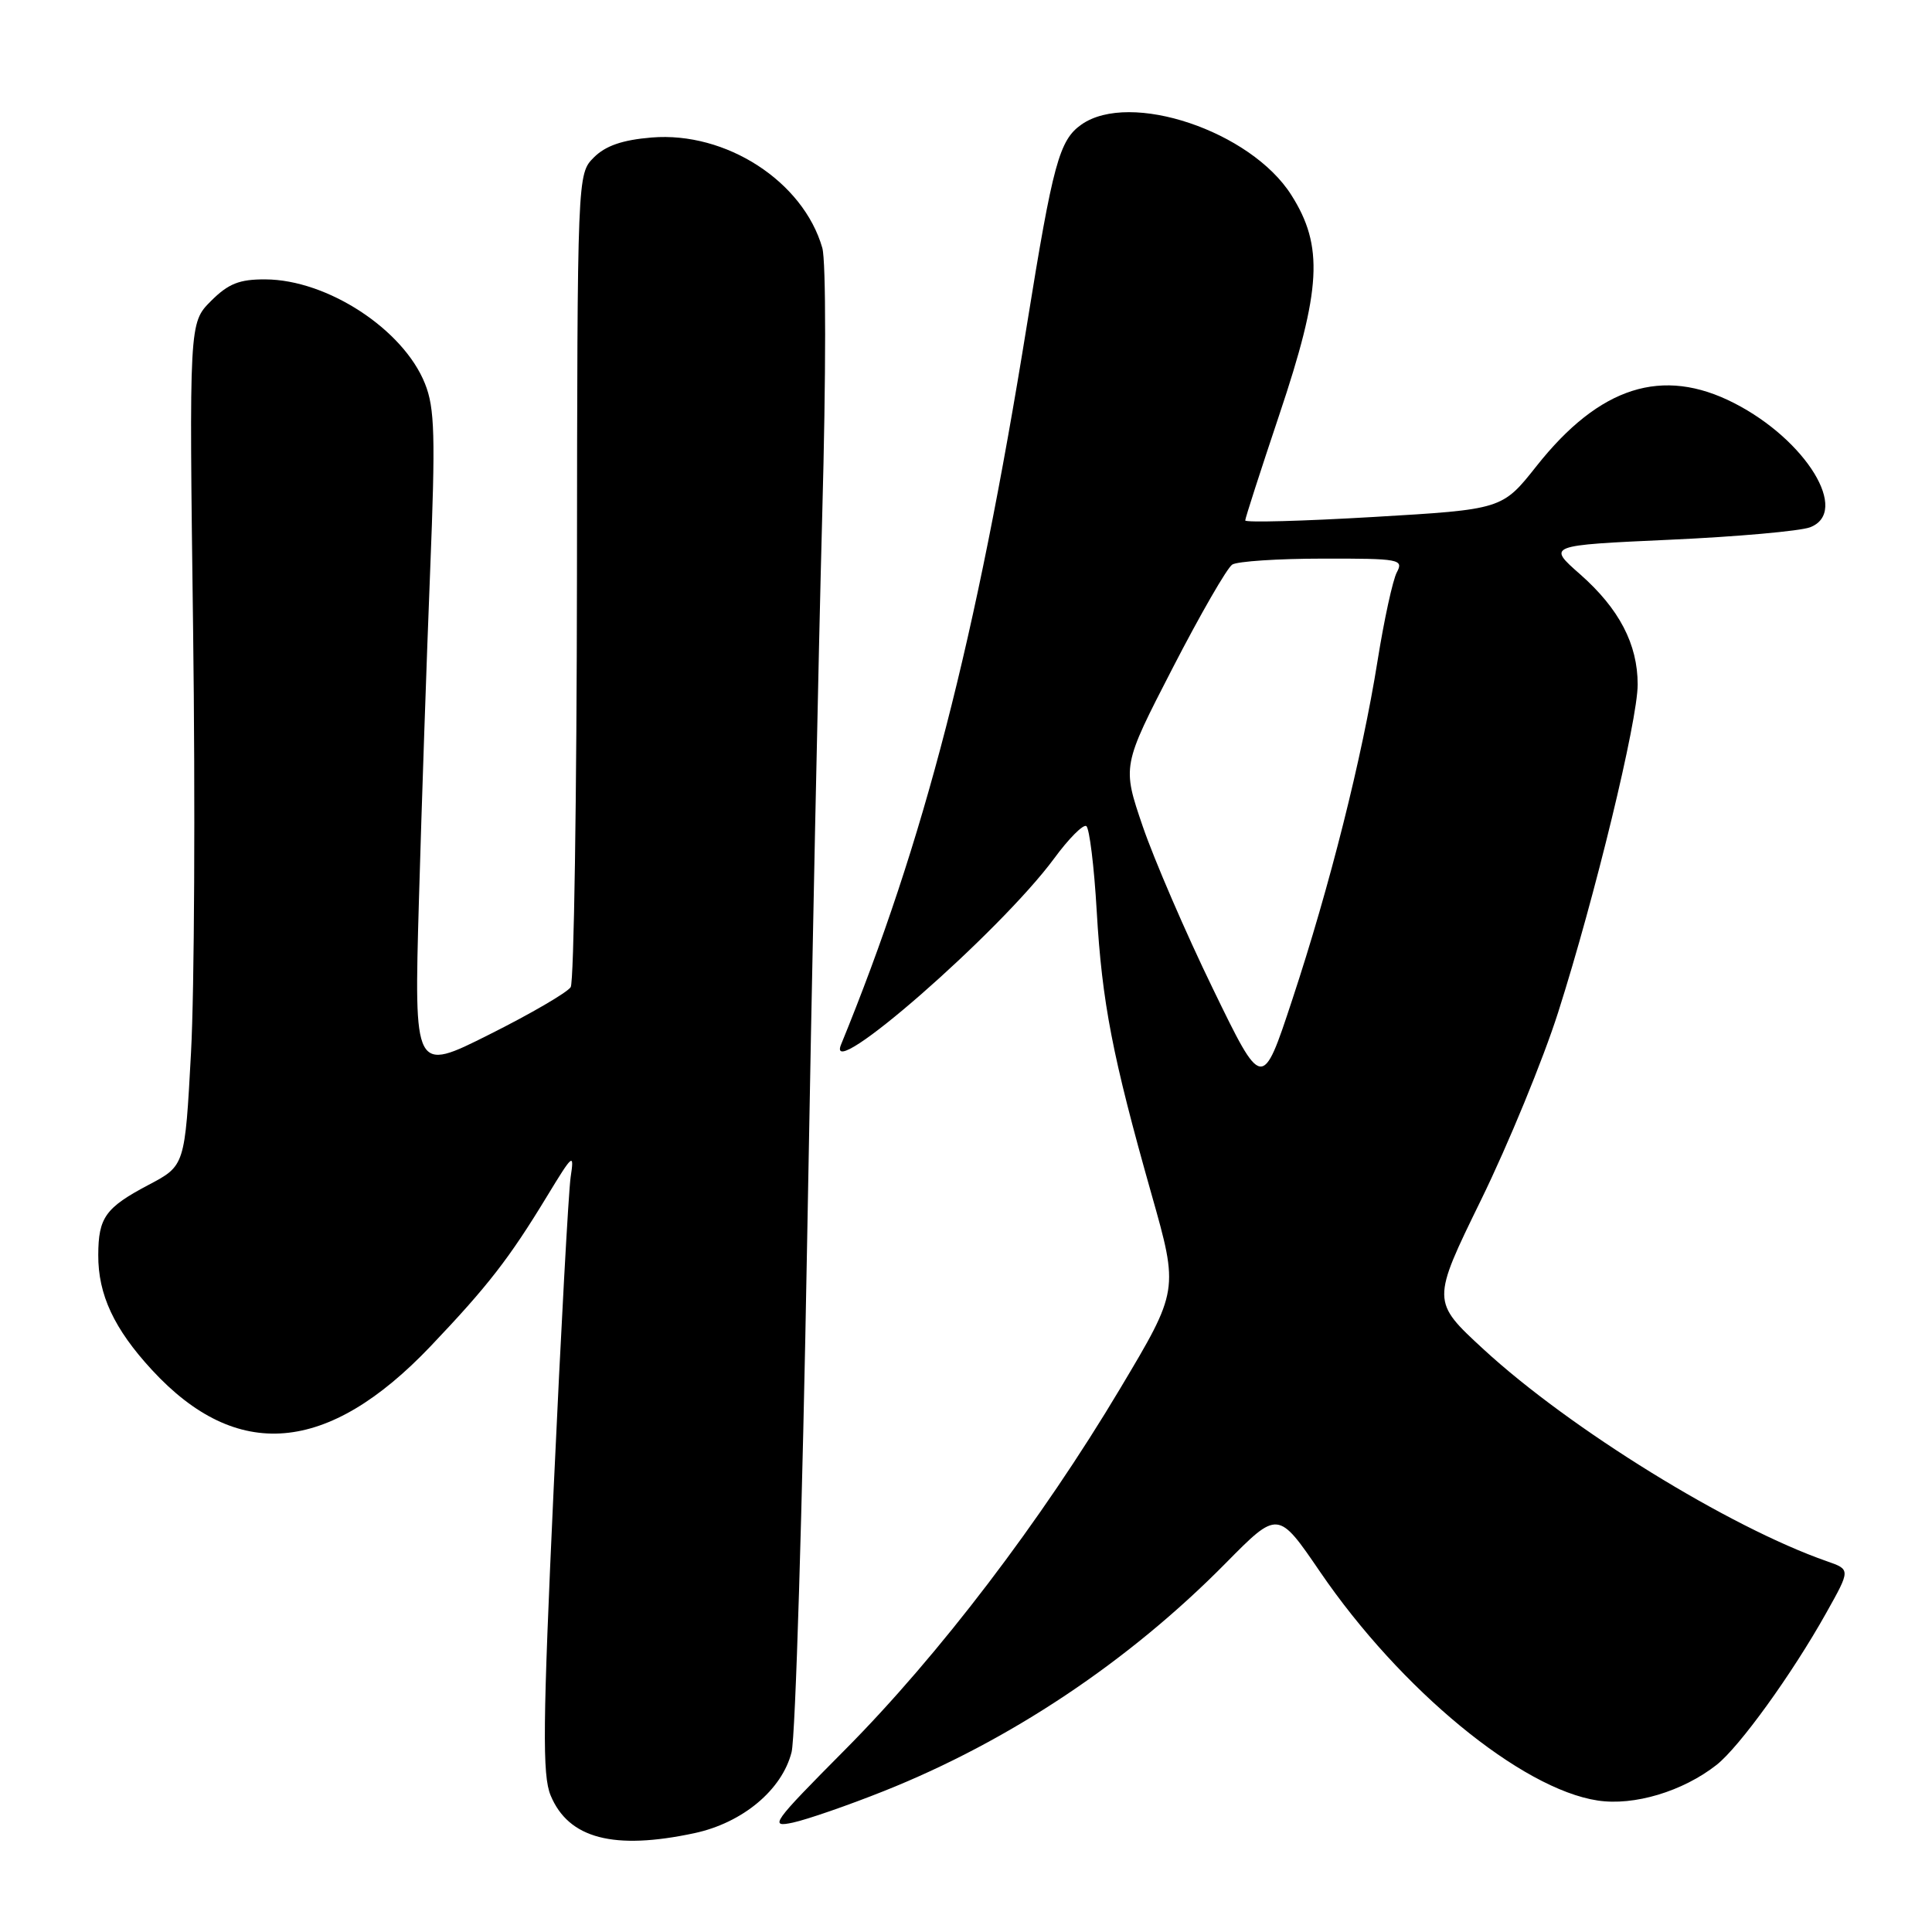 <?xml version="1.0" encoding="UTF-8" standalone="no"?>
<!DOCTYPE svg PUBLIC "-//W3C//DTD SVG 1.1//EN" "http://www.w3.org/Graphics/SVG/1.1/DTD/svg11.dtd" >
<svg xmlns="http://www.w3.org/2000/svg" xmlns:xlink="http://www.w3.org/1999/xlink" version="1.1" viewBox="0 0 256 256">
 <g >
 <path fill="currentColor"
d=" M 92.03 242.90 C 98.40 241.53 103.63 237.17 104.89 232.16 C 105.40 230.15 106.33 199.70 106.95 164.50 C 107.57 129.30 108.47 85.97 108.95 68.20 C 109.46 49.72 109.46 34.60 108.96 32.85 C 106.43 24.03 96.19 17.41 86.35 18.22 C 82.48 18.54 80.24 19.31 78.69 20.86 C 76.50 23.06 76.50 23.06 76.45 76.30 C 76.42 105.59 76.05 130.11 75.62 130.80 C 75.19 131.49 70.35 134.32 64.85 137.07 C 54.86 142.09 54.86 142.09 55.51 119.29 C 55.87 106.76 56.54 87.08 57.00 75.56 C 57.71 57.78 57.61 54.06 56.31 50.83 C 53.44 43.64 43.37 37.06 35.17 37.02 C 31.72 37.00 30.26 37.58 27.95 39.89 C 25.06 42.79 25.06 42.79 25.59 83.64 C 25.88 106.11 25.76 131.24 25.31 139.48 C 24.50 154.46 24.50 154.46 19.71 156.99 C 13.97 160.02 13.04 161.32 13.02 166.28 C 12.99 171.54 15.12 176.09 20.13 181.52 C 31.38 193.73 43.43 192.70 57.05 178.39 C 64.66 170.39 67.48 166.75 72.49 158.50 C 75.93 152.84 76.11 152.70 75.61 156.00 C 75.33 157.93 74.32 176.42 73.37 197.10 C 71.92 228.51 71.85 235.24 72.96 237.90 C 75.33 243.62 81.33 245.19 92.03 242.90 Z  M 117.11 237.33 C 133.76 230.70 149.54 220.18 162.42 207.12 C 169.34 200.11 169.34 200.11 174.92 208.28 C 185.57 223.88 201.58 237.06 211.71 238.58 C 216.53 239.31 222.98 237.37 227.45 233.86 C 230.48 231.48 237.47 221.80 241.98 213.73 C 245.21 207.97 245.21 207.97 242.09 206.88 C 229.14 202.37 208.04 189.34 196.59 178.80 C 189.68 172.43 189.68 172.43 196.26 158.97 C 199.88 151.56 204.47 140.39 206.46 134.15 C 211.34 118.83 217.00 95.50 217.00 90.70 C 217.00 85.35 214.55 80.66 209.38 76.10 C 205.01 72.26 205.01 72.26 221.22 71.52 C 230.14 71.12 238.51 70.37 239.84 69.87 C 245.17 67.84 239.34 58.30 229.78 53.41 C 220.28 48.55 211.96 51.20 203.61 61.74 C 199.05 67.50 199.05 67.50 182.02 68.50 C 172.66 69.05 165.00 69.26 165.00 68.96 C 165.00 68.66 167.03 62.38 169.50 55.00 C 175.10 38.32 175.41 32.61 171.10 25.83 C 165.73 17.36 149.74 11.99 143.30 16.50 C 140.36 18.56 139.52 21.65 136.08 43.00 C 129.33 84.85 122.44 111.55 111.44 138.42 C 109.23 143.83 132.51 123.48 139.68 113.75 C 141.60 111.13 143.52 109.20 143.94 109.46 C 144.35 109.72 144.98 114.78 145.32 120.72 C 146.03 132.89 147.40 139.94 152.58 158.24 C 156.19 170.98 156.19 170.98 148.42 184.00 C 137.95 201.55 124.41 219.33 111.95 231.87 C 102.29 241.60 101.87 242.19 105.08 241.50 C 106.96 241.09 112.37 239.22 117.11 237.33 Z  M 160.71 131.00 C 157.10 123.58 152.93 113.90 151.42 109.50 C 148.69 101.50 148.69 101.50 155.37 88.54 C 159.04 81.42 162.60 75.24 163.28 74.81 C 163.95 74.38 169.35 74.02 175.29 74.02 C 185.44 74.00 186.01 74.11 185.09 75.83 C 184.55 76.84 183.40 82.13 182.53 87.58 C 180.48 100.42 176.20 117.44 171.22 132.50 C 167.26 144.50 167.26 144.50 160.71 131.00 Z "/>
</g>
</svg>